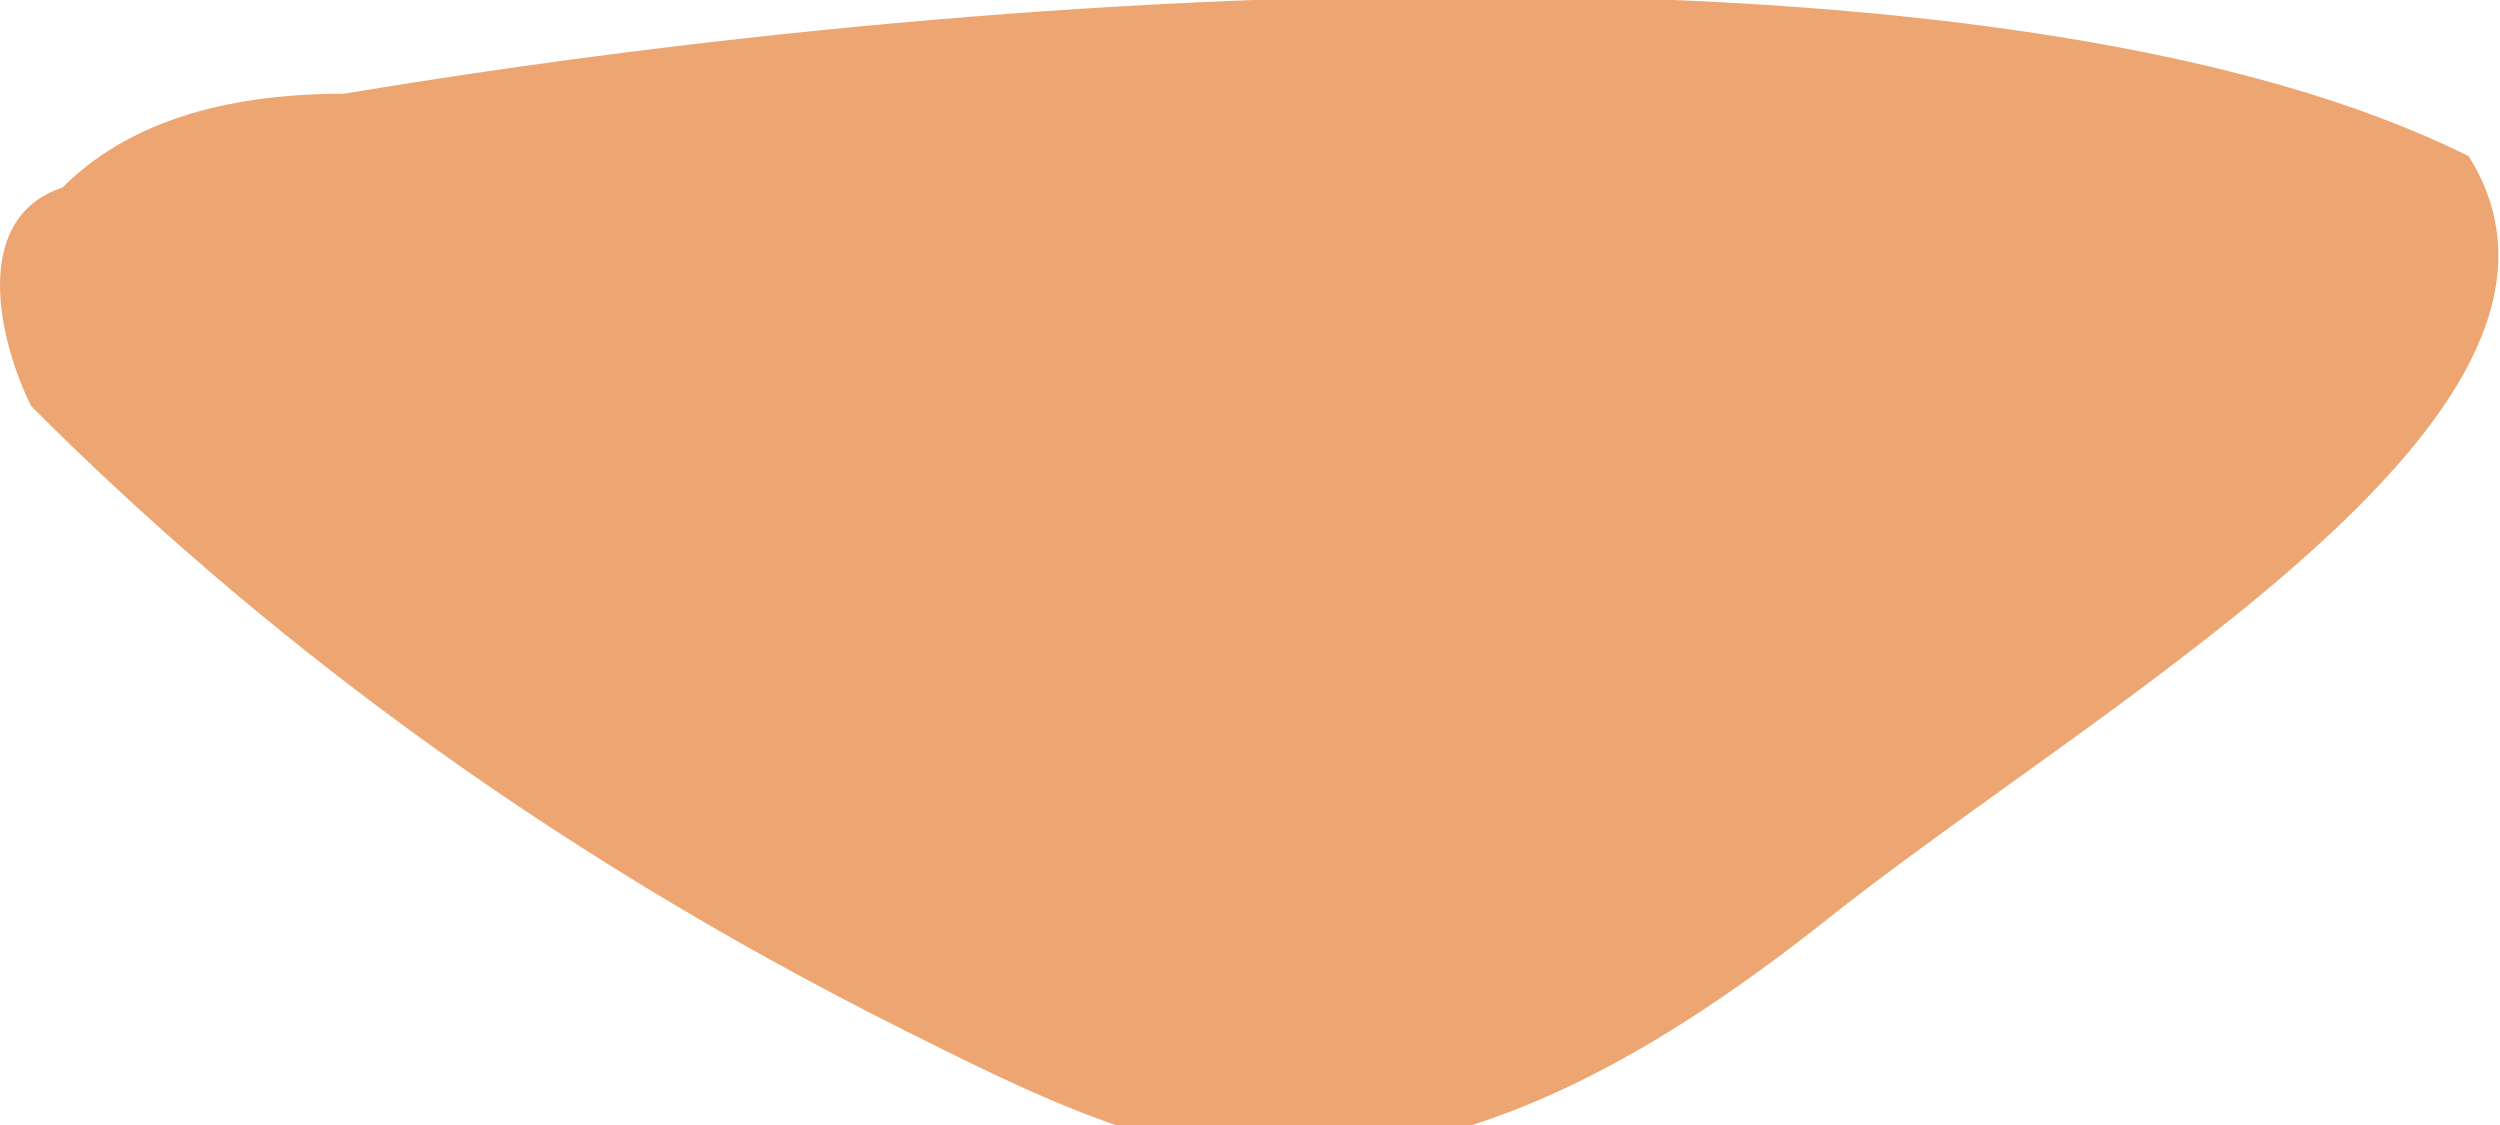 <?xml version="1.0" encoding="utf-8"?>
<!-- Generator: Adobe Illustrator 19.0.0, SVG Export Plug-In . SVG Version: 6.00 Build 0)  -->
<svg version="1.1" id="Layer_1" xmlns="http://www.w3.org/2000/svg" xmlns:xlink="http://www.w3.org/1999/xlink" x="0px" y="0px"
	 viewBox="0 0 8 3.6" style="enable-background:new 0 0 8 3.6;" xml:space="preserve">
<style type="text/css">
	.st0{fill:#EDA672;}
</style>
<path class="st0" d="M7.9,0.5C6.5-0.2,3.5-0.1,1.1,0.3C0.7,0.3,0.4,0.4,0.2,0.6C-0.1,0.7,0,1.1,0.1,1.3C0.8,2,1.7,2.7,2.9,3.3
	c0.4,0.2,0.8,0.4,1.2,0.4c0.7,0,1.3-0.4,1.8-0.8C6.8,2.2,8.4,1.3,7.9,0.5z"/>
</svg>
